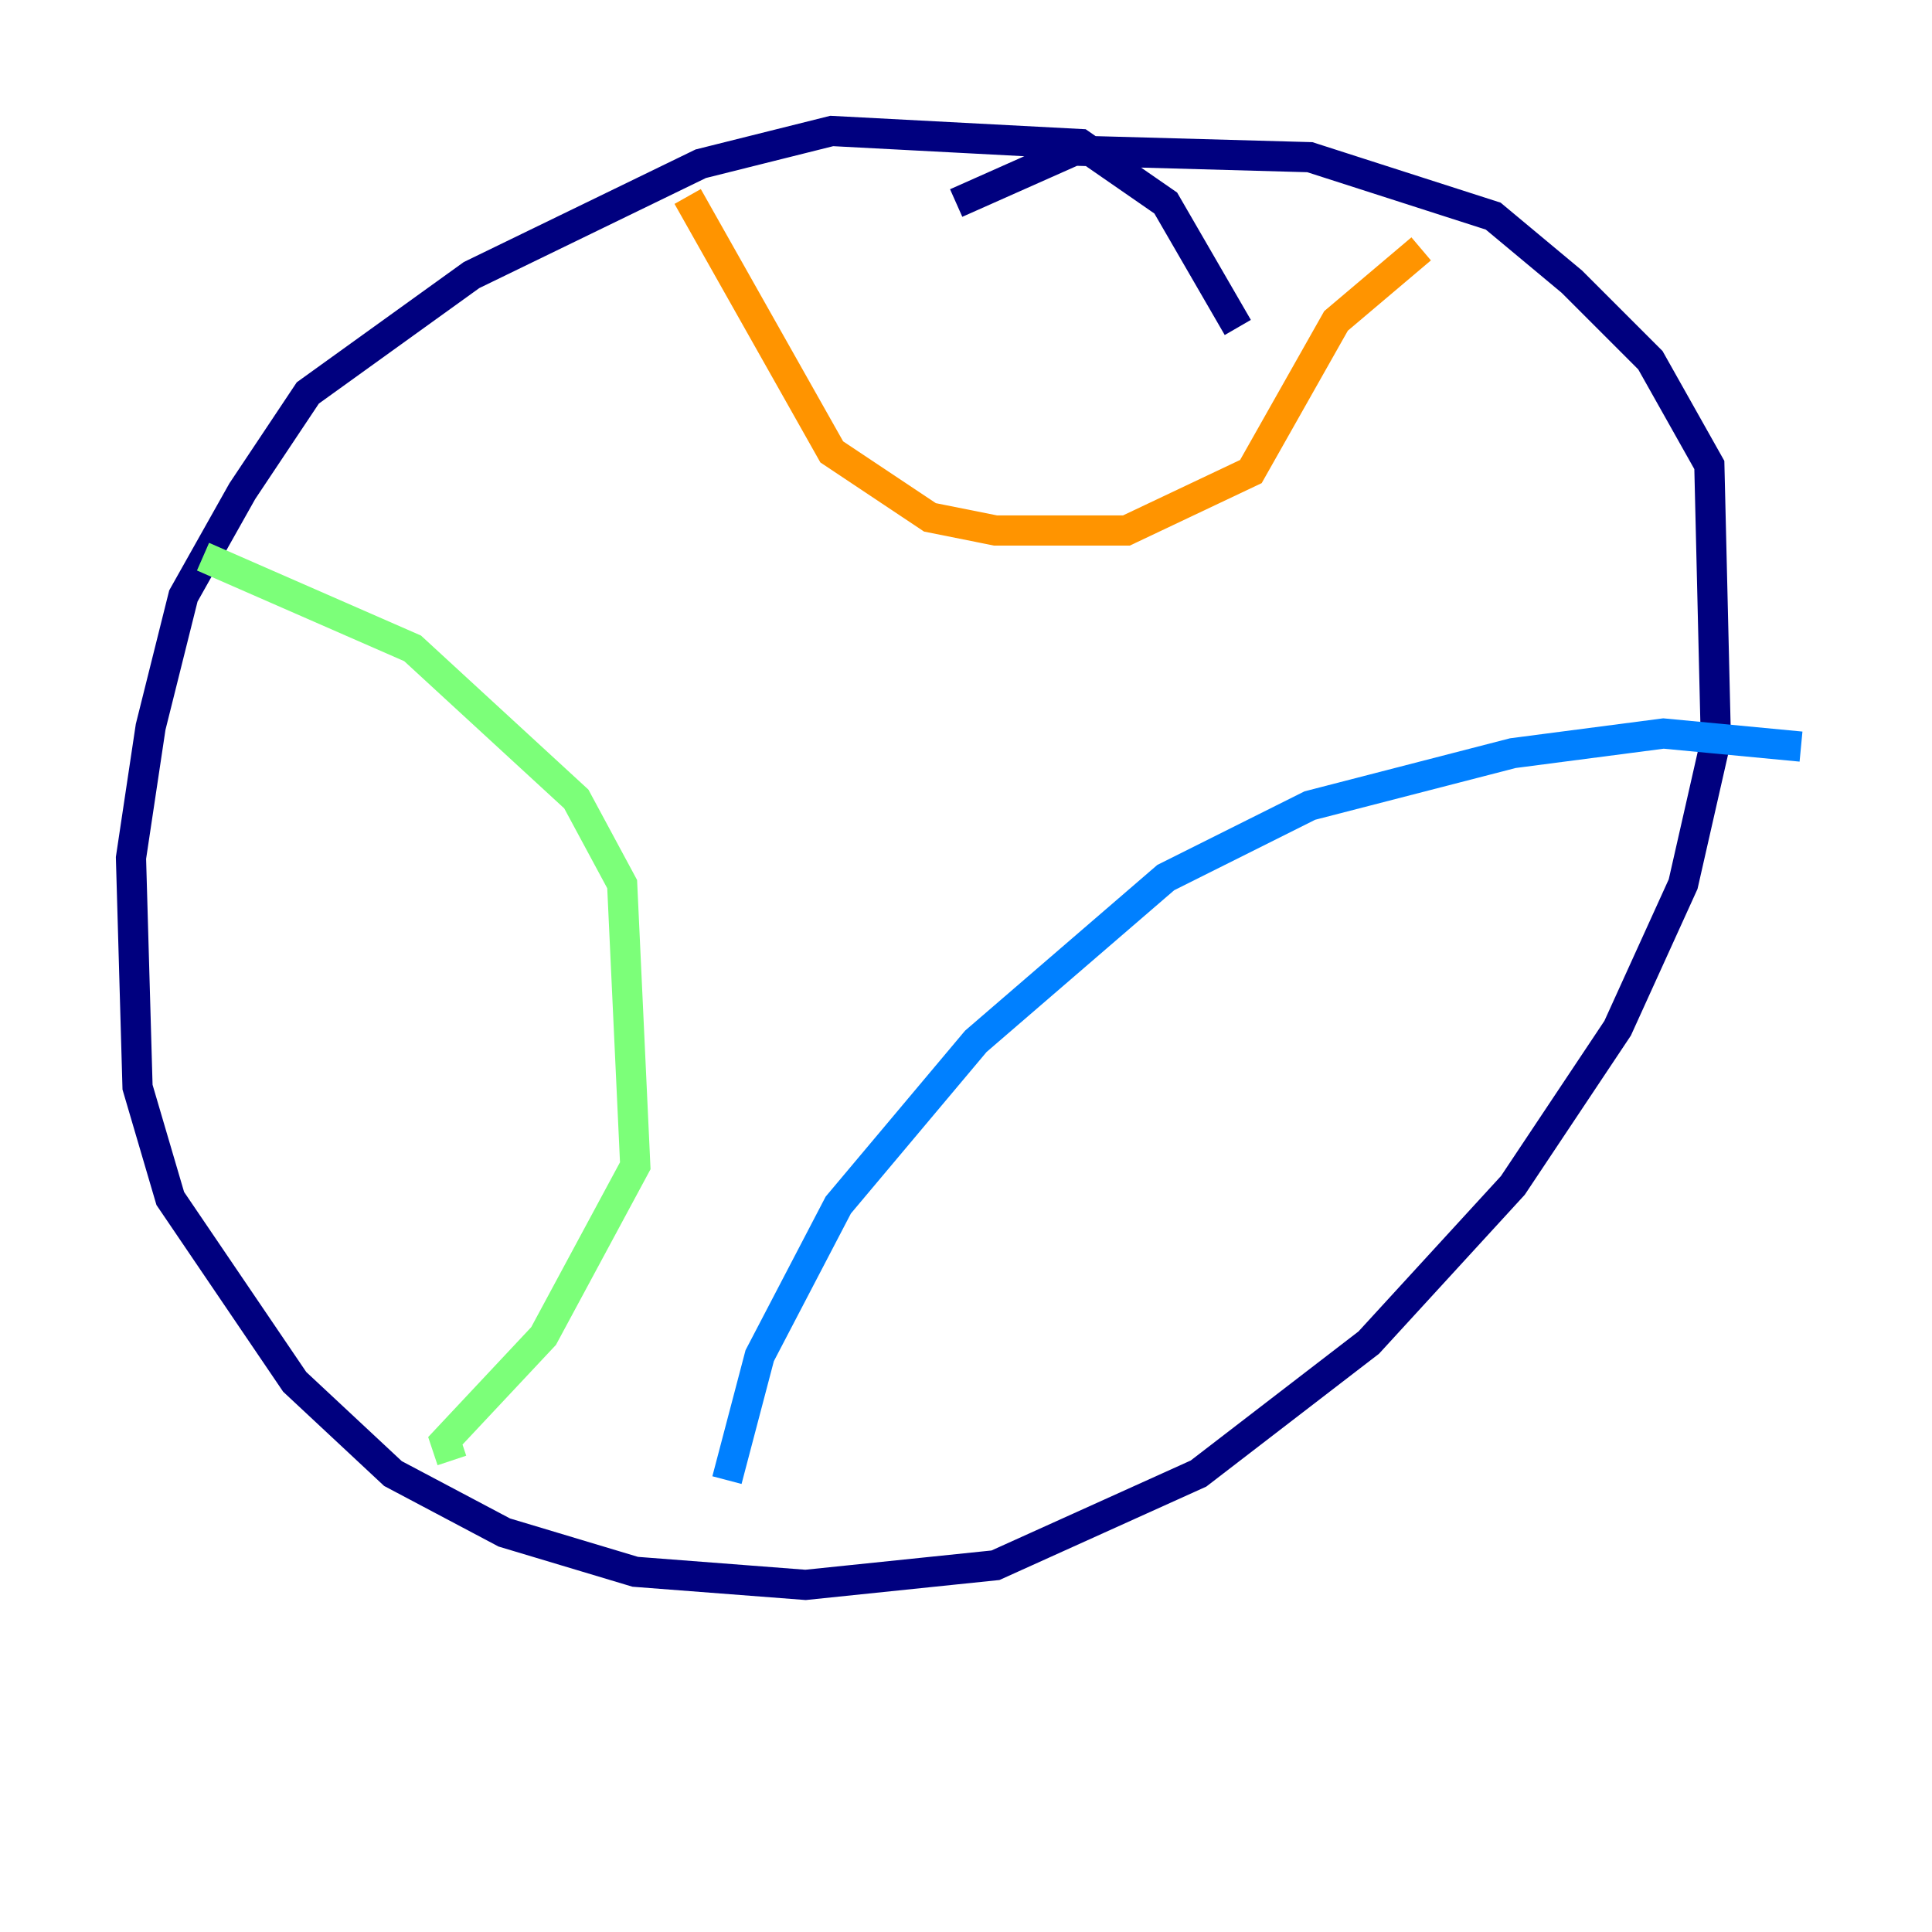<?xml version="1.0" encoding="utf-8" ?>
<svg baseProfile="tiny" height="128" version="1.2" viewBox="0,0,128,128" width="128" xmlns="http://www.w3.org/2000/svg" xmlns:ev="http://www.w3.org/2001/xml-events" xmlns:xlink="http://www.w3.org/1999/xlink"><defs /><polyline fill="none" points="82.007,21.695 77.234,13.451 71.593,9.546 55.105,8.678 46.427,10.848 31.241,18.224 20.393,26.034 16.054,32.542 12.149,39.485 9.98,48.163 8.678,56.841 9.112,72.027 11.281,79.403 19.525,91.552 26.034,97.627 33.41,101.532 42.088,104.136 53.37,105.003 65.953,103.702 79.403,97.627 90.685,88.949 100.231,78.536 107.173,68.122 111.512,58.576 113.681,49.031 113.248,30.807 109.342,23.864 104.136,18.658 98.929,14.319 86.78,10.414 71.159,9.98 63.349,13.451" stroke="#00007f" stroke-width="2" /><polyline fill="none" points="48.163,98.061 50.332,89.817 55.539,79.837 64.651,68.99 77.234,58.142 86.78,53.37 100.231,49.898 110.21,48.597 119.322,49.464" stroke="#0080ff" stroke-width="2" /><polyline fill="none" points="13.451,36.881 27.336,42.956 38.183,52.936 41.22,58.576 42.088,77.234 36.014,88.515 29.505,95.458 29.939,96.759" stroke="#7cff79" stroke-width="2" /><polyline fill="none" points="45.559,13.017 55.105,29.939 61.614,34.278 65.953,35.146 74.63,35.146 82.875,31.241 88.515,21.261 94.156,16.488" stroke="#ff9400" stroke-width="2" /><polyline fill="none" points="35.58,99.363 35.58,99.363" stroke="#7f0000" stroke-width="2" /></svg>
